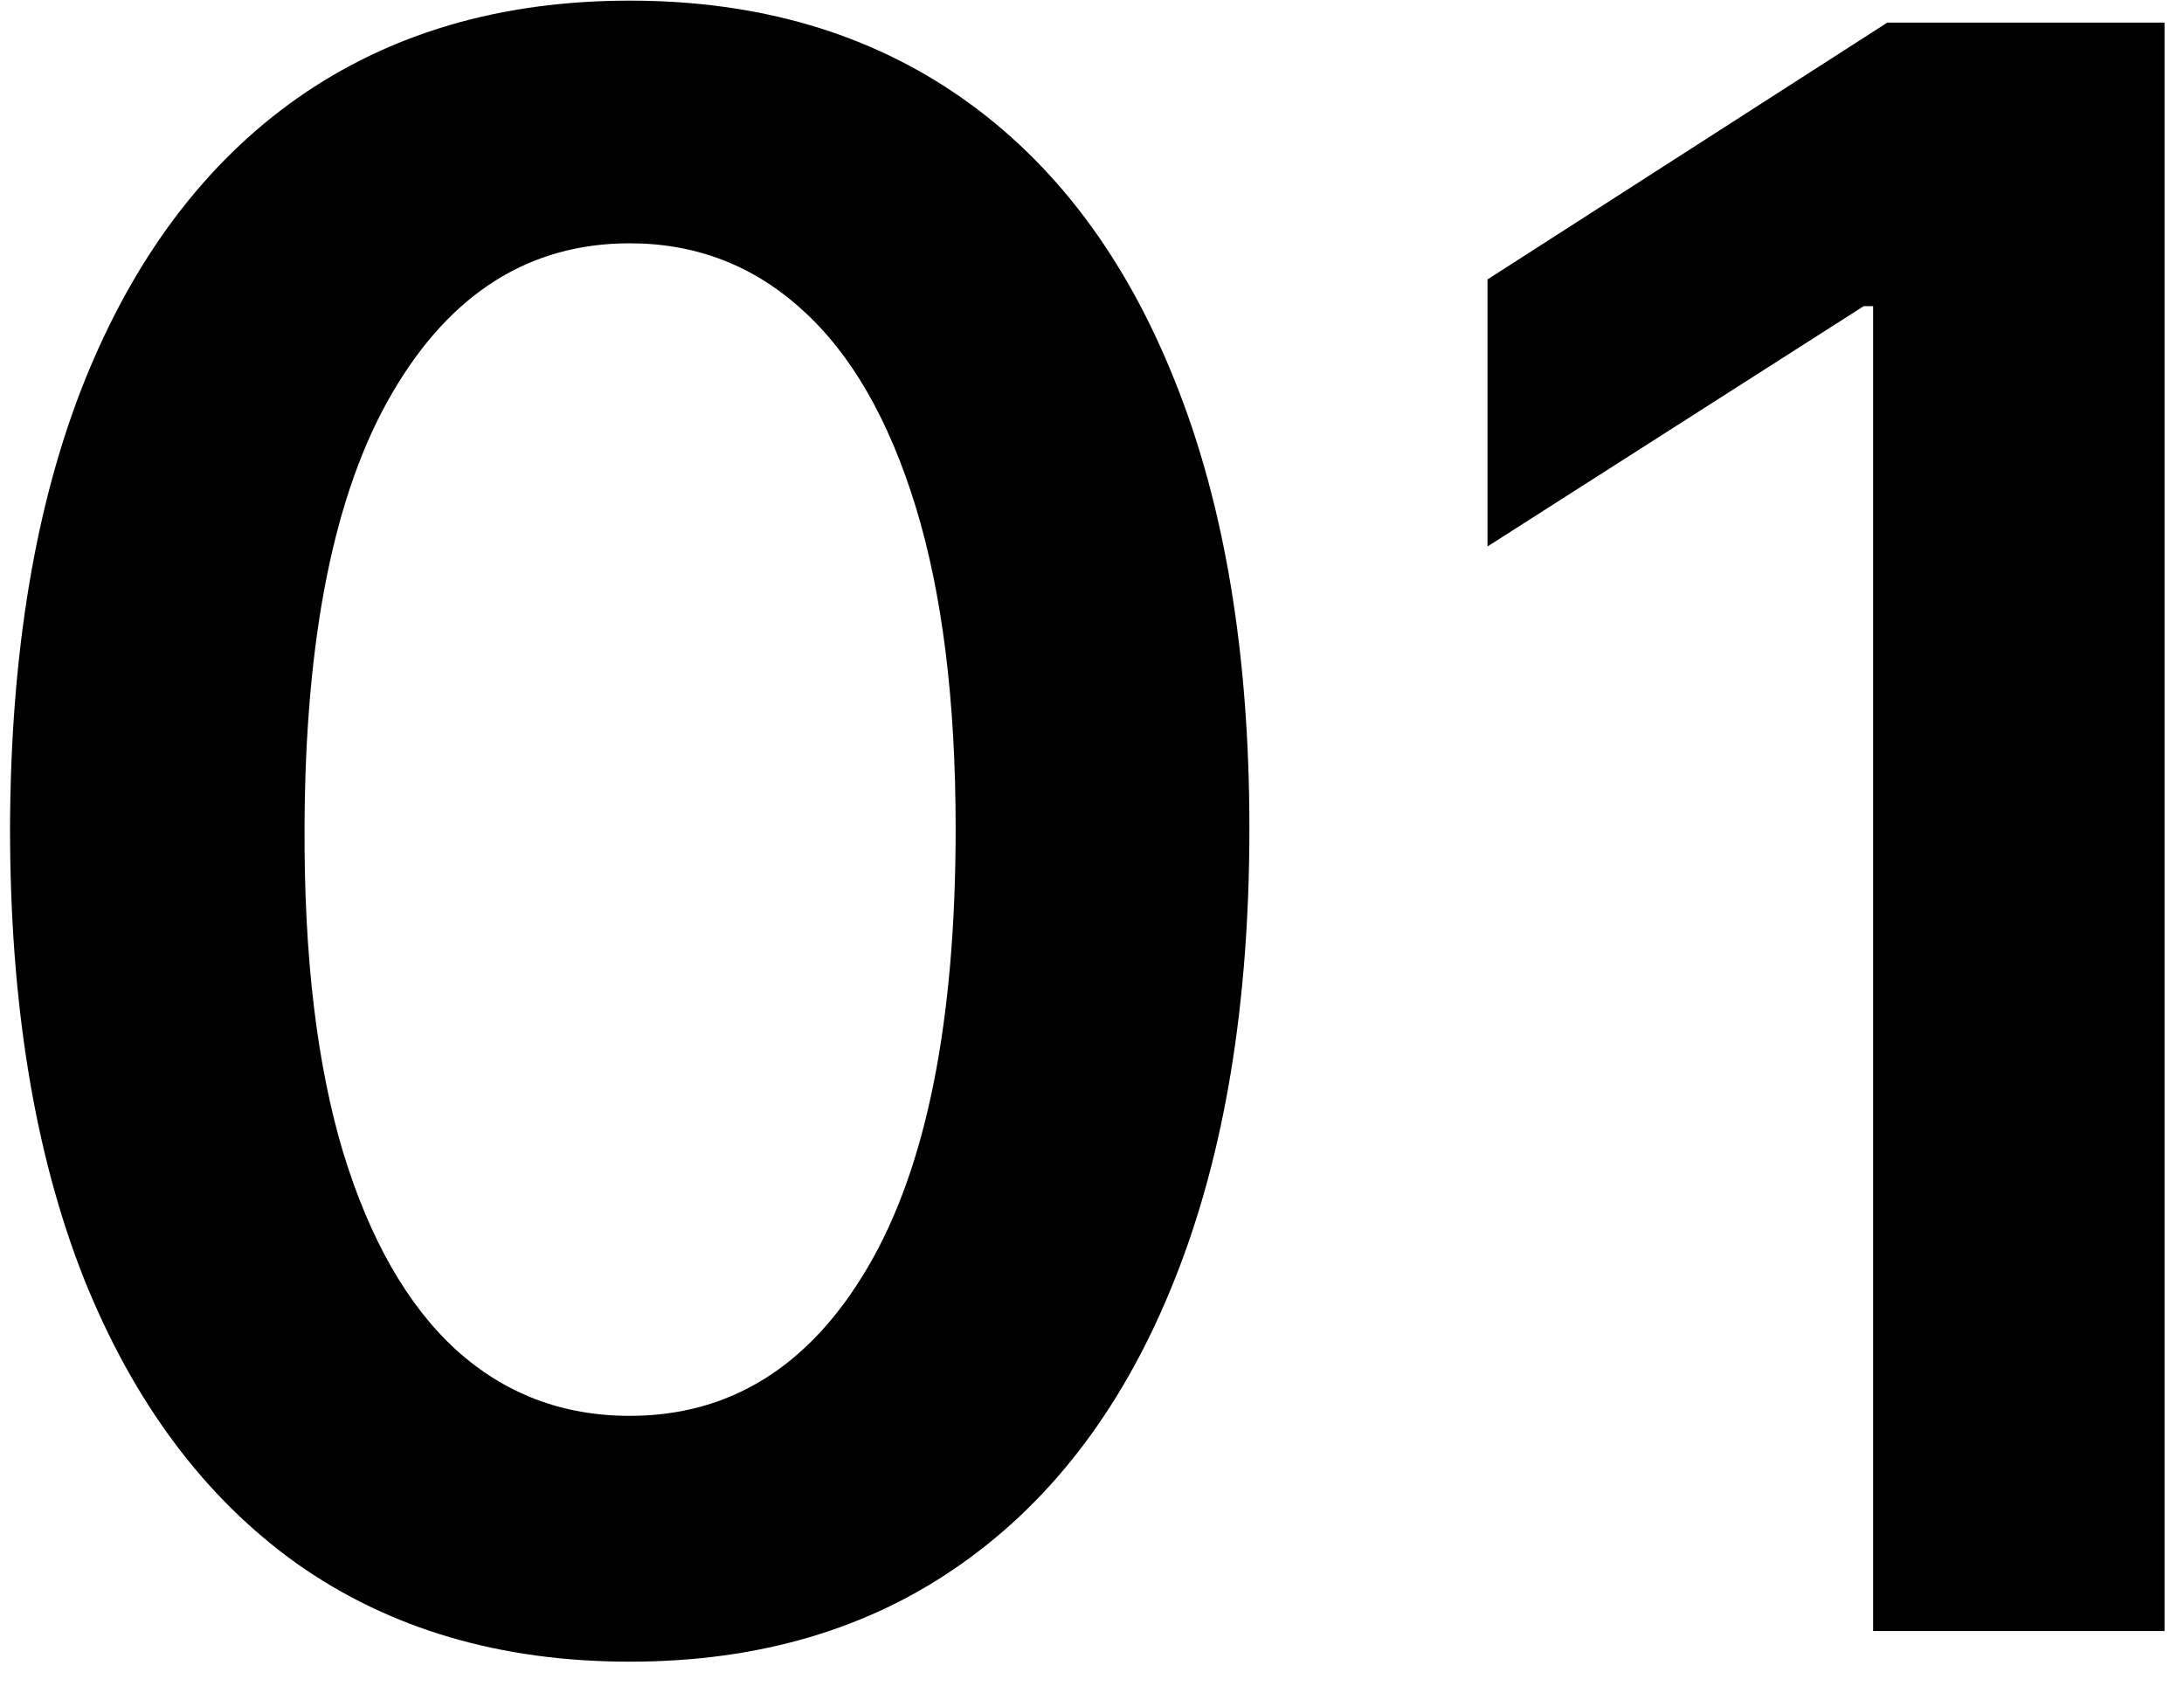 <svg width="79" height="61" viewBox="0 0 79 61" fill="none" xmlns="http://www.w3.org/2000/svg">
<path d="M22.778 60.108C18.1 60.108 14.085 58.924 10.732 56.557C7.399 54.171 4.833 50.733 3.033 46.244C1.253 41.737 0.363 36.311 0.363 29.966C0.382 23.621 1.281 18.224 3.062 13.773C4.861 9.303 7.427 5.894 10.761 3.546C14.113 1.197 18.119 0.023 22.778 0.023C27.437 0.023 31.442 1.197 34.795 3.546C38.147 5.894 40.713 9.303 42.494 13.773C44.293 18.242 45.193 23.64 45.193 29.966C45.193 36.33 44.293 41.765 42.494 46.273C40.713 50.761 38.147 54.19 34.795 56.557C31.461 58.924 27.456 60.108 22.778 60.108ZM22.778 51.216C26.414 51.216 29.283 49.426 31.386 45.847C33.507 42.248 34.568 36.955 34.568 29.966C34.568 25.345 34.084 21.462 33.119 18.318C32.153 15.174 30.789 12.807 29.028 11.216C27.266 9.606 25.183 8.801 22.778 8.801C19.16 8.801 16.3 10.601 14.198 14.199C12.096 17.779 11.035 23.034 11.016 29.966C10.997 34.606 11.461 38.508 12.408 41.671C13.374 44.834 14.738 47.22 16.499 48.83C18.261 50.421 20.354 51.216 22.778 51.216ZM78.296 0.818V59H67.756V11.074H67.415L53.807 19.767V10.108L68.268 0.818H78.296Z" fill="url(#paint0_linear_84_1496)"/>
<defs>
<linearGradient id="paint0_linear_84_1496" x1="42" y1="-18" x2="42" y2="78" gradientUnits="userSpaceOnUse">
<stop stopColor="#FFC300"/>
<stop offset="1" stopColor="#FFC300" stopOpacity="0"/>
</linearGradient>
</defs>
</svg>
